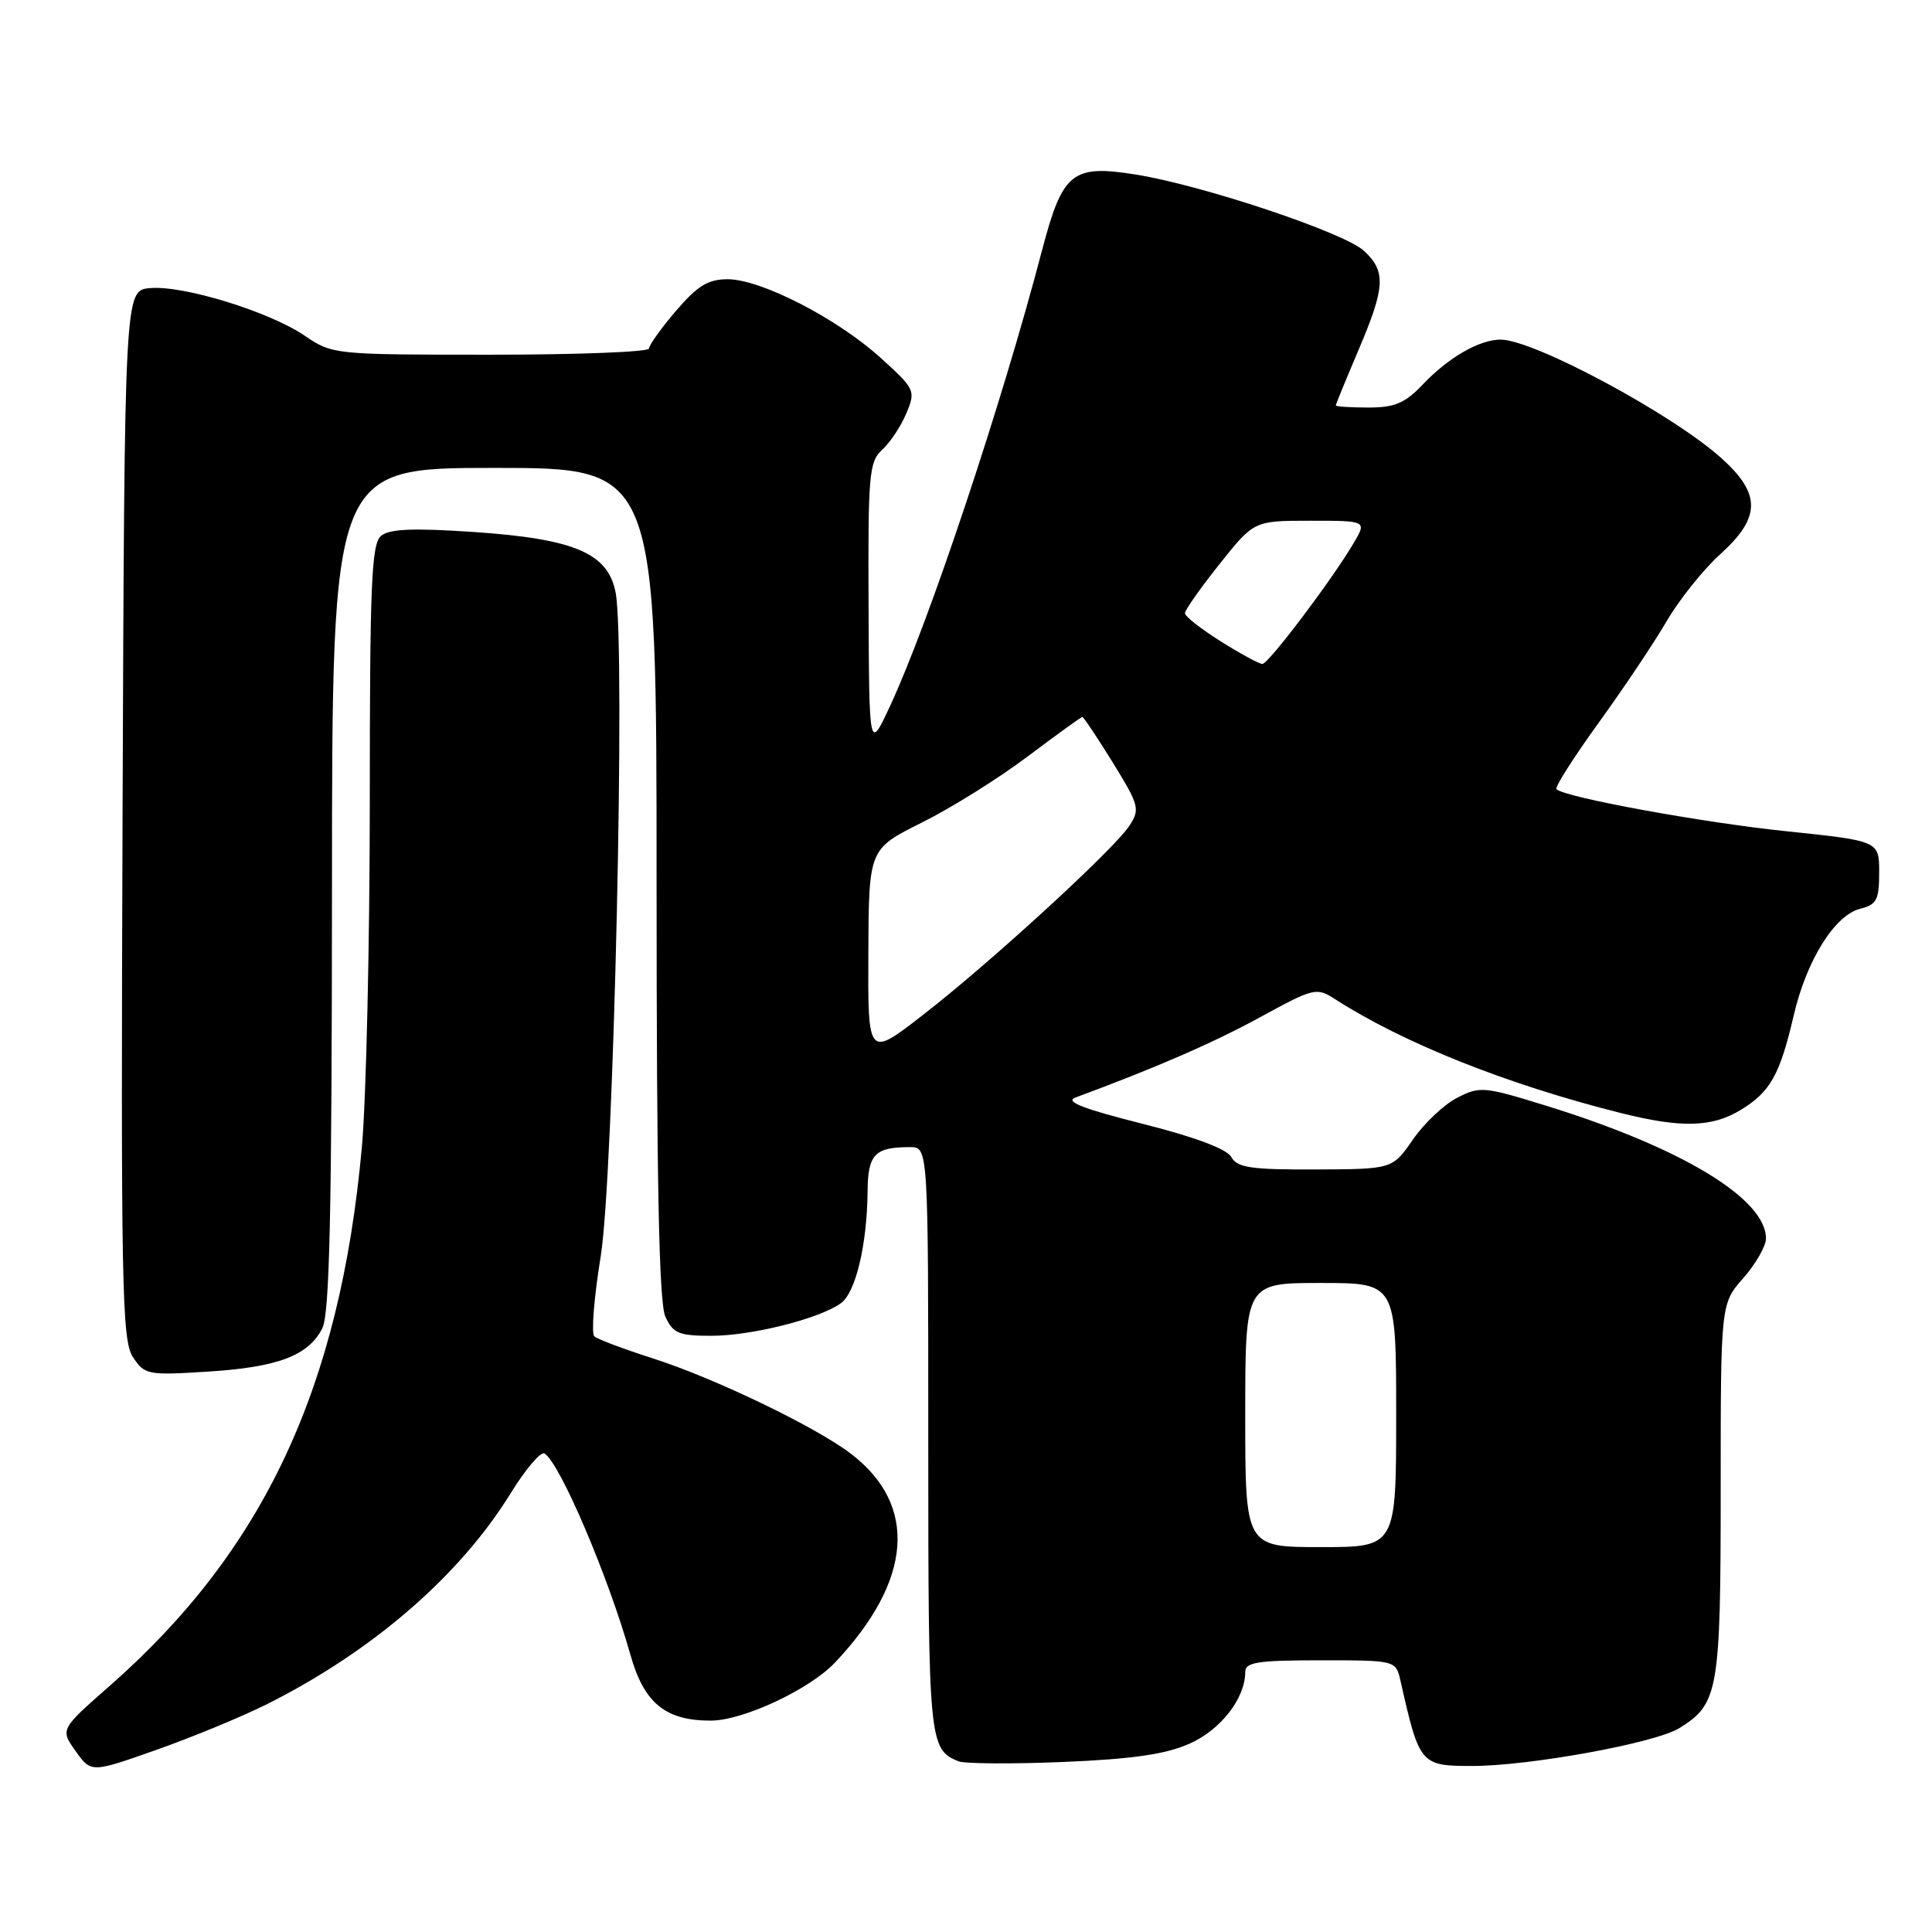 <?xml version="1.0" encoding="UTF-8" standalone="no"?>
<!DOCTYPE svg PUBLIC "-//W3C//DTD SVG 1.1//EN" "http://www.w3.org/Graphics/SVG/1.1/DTD/svg11.dtd" >
<svg xmlns="http://www.w3.org/2000/svg" xmlns:xlink="http://www.w3.org/1999/xlink" version="1.1" viewBox="0 0 256 256">
 <g >
 <path fill="currentColor"
d=" M 35.50 225.75 C 49.44 218.73 60.94 208.76 67.65 197.89 C 69.63 194.67 71.66 192.29 72.15 192.59 C 74.20 193.86 80.62 208.92 83.53 219.26 C 85.33 225.67 88.19 228.01 94.20 227.99 C 98.48 227.98 107.29 223.85 110.65 220.29 C 120.92 209.42 121.67 199.43 112.73 192.61 C 108.06 189.05 94.69 182.61 86.50 179.99 C 82.65 178.76 79.16 177.45 78.75 177.07 C 78.33 176.70 78.71 171.91 79.60 166.45 C 81.32 155.83 82.90 85.59 81.58 78.55 C 80.59 73.30 76.15 71.40 62.75 70.49 C 54.74 69.95 51.61 70.08 50.50 71.00 C 49.22 72.06 49.00 77.29 49.00 106.37 C 48.99 125.14 48.52 145.68 47.95 152.00 C 45.06 183.84 34.98 205.40 14.60 223.33 C 7.97 229.15 7.97 229.15 10.02 232.03 C 12.08 234.92 12.08 234.92 20.79 231.84 C 25.58 230.15 32.20 227.41 35.50 225.75 Z  M 157.59 231.06 C 161.74 229.23 165.00 225.04 165.00 221.55 C 165.00 220.25 166.63 220.00 174.98 220.00 C 184.96 220.00 184.96 220.00 185.58 222.75 C 188.08 233.83 188.22 234.00 195.09 234.00 C 202.67 234.00 219.33 230.96 222.50 229.00 C 227.71 225.78 228.00 224.13 228.00 197.33 C 228.00 172.76 228.00 172.76 231.00 169.35 C 232.65 167.47 234.00 165.11 234.00 164.10 C 234.00 158.83 222.78 152.05 204.86 146.51 C 196.62 143.96 196.08 143.91 193.07 145.47 C 191.33 146.36 188.69 148.86 187.21 151.01 C 184.50 154.92 184.50 154.92 174.30 154.96 C 165.76 154.99 163.95 154.73 163.16 153.32 C 162.56 152.24 158.34 150.66 151.36 148.90 C 143.50 146.92 141.05 145.96 142.50 145.43 C 153.14 141.49 160.68 138.22 166.93 134.81 C 174.13 130.88 174.44 130.80 176.93 132.41 C 185.99 138.23 199.63 143.67 214.64 147.45 C 222.78 149.50 226.83 149.40 230.69 147.05 C 234.58 144.67 235.85 142.41 237.67 134.57 C 239.37 127.25 243.10 121.26 246.50 120.41 C 248.67 119.87 249.00 119.23 249.00 115.60 C 249.00 111.43 249.00 111.43 236.75 110.15 C 225.55 108.99 207.32 105.65 206.24 104.57 C 205.99 104.33 208.50 100.38 211.80 95.81 C 215.11 91.24 219.18 85.16 220.85 82.29 C 222.53 79.43 225.72 75.44 227.95 73.43 C 233.32 68.57 233.37 65.47 228.14 60.75 C 221.68 54.91 203.24 45.00 198.83 45.00 C 196.04 45.00 191.94 47.36 188.56 50.91 C 186.17 53.43 184.83 54.00 181.31 54.00 C 178.94 54.00 177.00 53.87 177.00 53.72 C 177.00 53.57 178.34 50.31 179.97 46.47 C 183.56 38.06 183.68 35.98 180.75 33.25 C 178.16 30.83 159.34 24.54 150.50 23.13 C 142.06 21.78 140.80 22.80 138.07 33.19 C 132.73 53.57 123.11 82.42 117.96 93.50 C 115.17 99.50 115.17 99.50 115.09 80.40 C 115.01 62.82 115.15 61.17 116.91 59.58 C 117.96 58.63 119.39 56.46 120.10 54.76 C 121.35 51.75 121.26 51.56 116.67 47.40 C 110.90 42.18 100.82 37.00 96.42 37.00 C 93.83 37.00 92.42 37.86 89.58 41.18 C 87.61 43.48 86.00 45.73 86.00 46.18 C 86.00 46.63 76.57 47.00 65.04 47.00 C 44.29 47.00 44.05 46.98 40.37 44.48 C 35.65 41.27 24.20 37.76 19.84 38.18 C 16.50 38.50 16.50 38.50 16.24 107.92 C 16.01 170.45 16.15 177.57 17.60 179.80 C 19.16 182.17 19.54 182.25 27.48 181.75 C 36.80 181.17 40.87 179.64 42.71 176.00 C 43.68 174.07 43.97 160.68 43.99 117.75 C 44.00 62.00 44.00 62.00 65.50 62.00 C 87.00 62.00 87.00 62.00 87.00 116.95 C 87.00 156.53 87.32 172.62 88.16 174.45 C 89.18 176.68 89.94 177.00 94.26 177.00 C 99.61 177.00 108.63 174.72 111.44 172.67 C 113.39 171.24 114.89 164.93 114.96 157.86 C 115.00 152.94 115.91 152.00 120.58 152.00 C 123.00 152.00 123.00 152.00 123.00 190.81 C 123.00 230.81 123.09 231.79 127.00 233.38 C 127.83 233.71 134.08 233.75 140.91 233.47 C 150.02 233.09 154.46 232.45 157.59 231.06 Z  M 165.00 187.50 C 165.00 170.00 165.00 170.00 175.00 170.00 C 185.00 170.00 185.00 170.00 185.00 187.50 C 185.00 205.00 185.00 205.00 175.00 205.00 C 165.00 205.00 165.00 205.00 165.00 187.50 Z  M 115.06 126.32 C 115.12 112.50 115.12 112.50 122.14 109.00 C 126.01 107.08 132.31 103.14 136.15 100.25 C 139.99 97.36 143.26 95.00 143.42 95.00 C 143.58 95.00 145.39 97.72 147.45 101.04 C 150.95 106.72 151.08 107.22 149.65 109.42 C 147.57 112.58 131.18 127.60 122.25 134.52 C 115.00 140.14 115.00 140.14 115.06 126.32 Z  M 161.75 84.98 C 159.14 83.34 157.00 81.66 157.01 81.25 C 157.01 80.84 159.07 77.91 161.59 74.75 C 166.16 69.00 166.16 69.00 173.64 69.00 C 181.11 69.00 181.11 69.00 179.37 71.96 C 176.44 76.91 168.06 88.00 167.26 87.98 C 166.84 87.97 164.36 86.62 161.75 84.98 Z "/>
</g>
</svg>